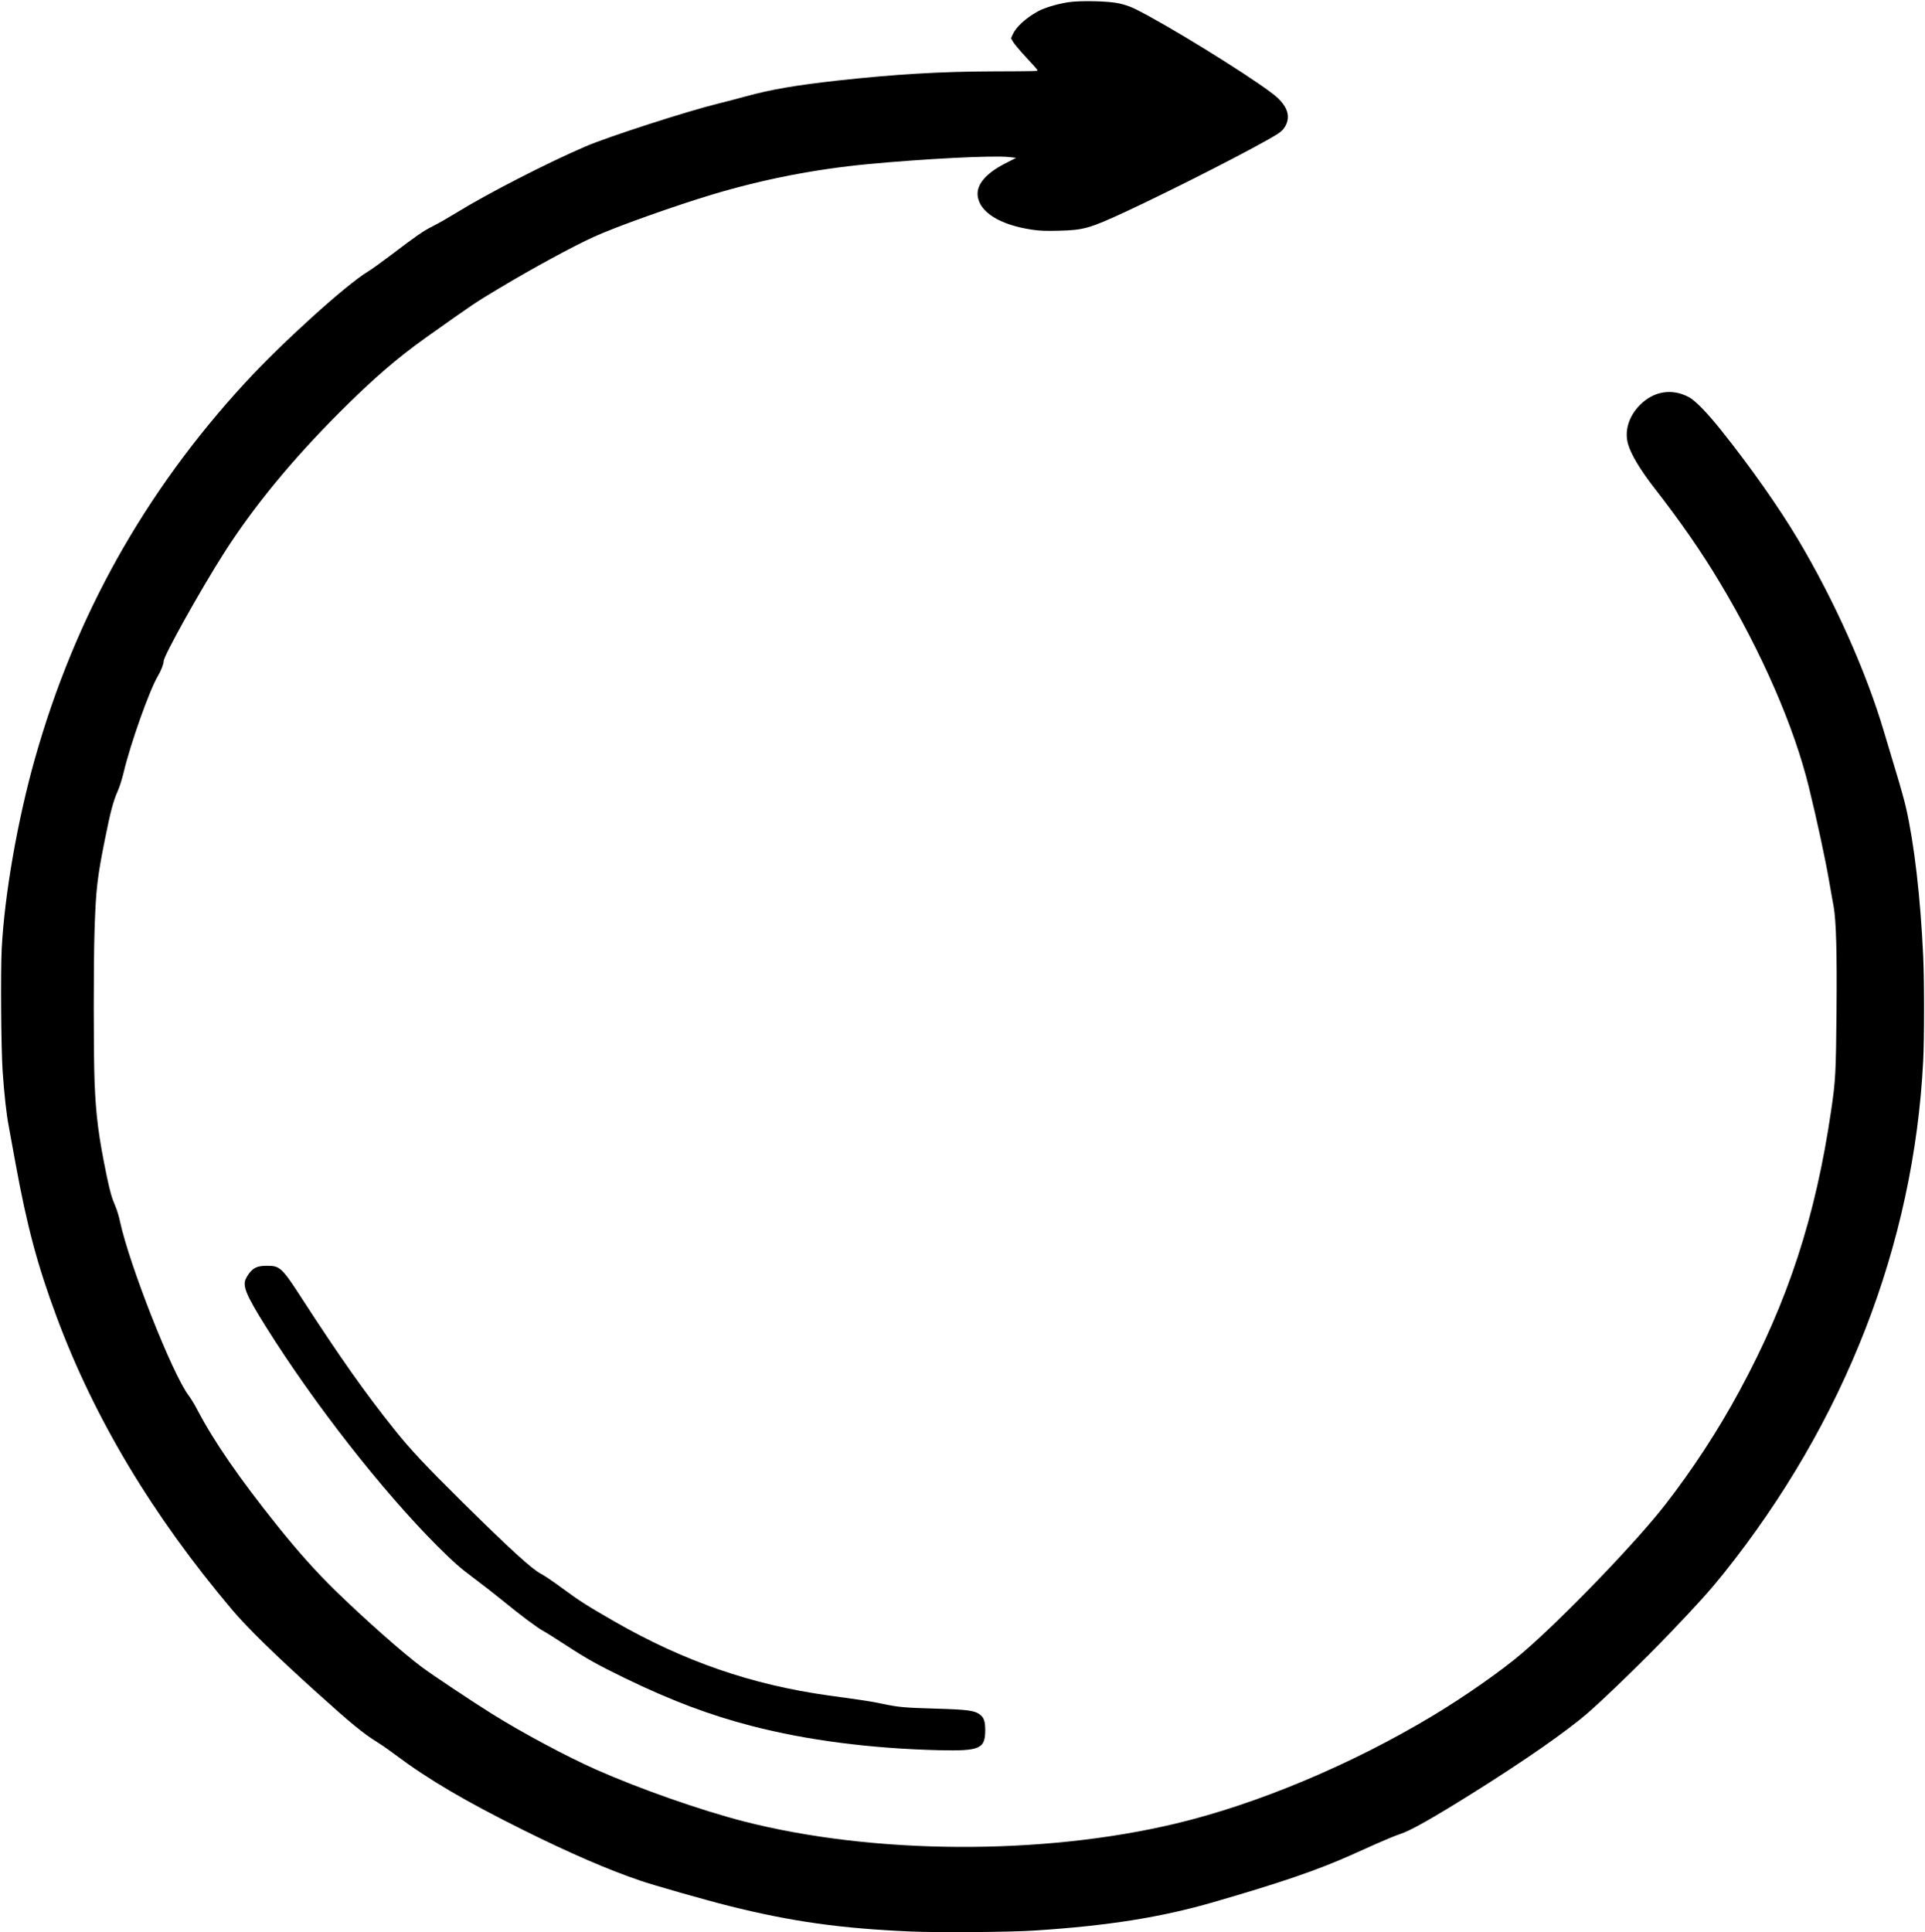 <?xml version="1.0" standalone="no"?>
<!DOCTYPE svg PUBLIC "-//W3C//DTD SVG 20010904//EN"
 "http://www.w3.org/TR/2001/REC-SVG-20010904/DTD/svg10.dtd">
<svg version="1.0" xmlns="http://www.w3.org/2000/svg"
 width="2117pt" height="2125pt" viewBox="0 0 2117 2125"
 preserveAspectRatio="xMidYMid meet">

<g transform="translate(0,2125) scale(0.1,-0.1)"
fill="#000000" stroke="none">
<path d="M11745 21225 c-129 -21 -260 -61 -331 -100 -136 -76 -238 -170 -276
-253 l-19 -43 25 -43 c14 -23 79 -100 145 -171 67 -71 121 -132 121 -137 0
-11 2 -11 -500 -13 -576 -2 -1067 -32 -1691 -100 -466 -52 -736 -98 -1014
-174 -99 -27 -238 -64 -310 -81 -332 -81 -1205 -363 -1452 -469 -420 -180
-1085 -521 -1423 -730 -85 -52 -201 -119 -258 -147 -110 -56 -170 -97 -465
-321 -103 -78 -216 -159 -250 -179 -242 -146 -945 -782 -1352 -1224 -1103
-1198 -1868 -2564 -2310 -4129 -192 -678 -335 -1497 -366 -2092 -13 -255 -7
-1099 10 -1349 18 -258 41 -468 67 -605 13 -71 47 -254 74 -405 127 -695 242
-1126 452 -1690 417 -1122 1055 -2185 1930 -3222 167 -198 474 -498 933 -912
374 -338 514 -452 663 -544 38 -23 128 -85 198 -138 368 -275 769 -511 1409
-829 512 -254 929 -435 1282 -555 143 -50 733 -218 978 -279 690 -173 1231
-249 2010 -282 301 -13 1087 -7 1355 11 803 52 1385 144 1962 311 734 212
1149 354 1517 519 58 26 187 83 286 128 99 44 212 90 250 102 113 36 346 167
780 438 593 371 1062 698 1295 902 200 175 628 591 887 862 319 333 451 481
597 663 1332 1664 2093 3617 2196 5635 13 251 13 884 0 1160 -30 645 -98 1231
-190 1633 -16 71 -65 246 -109 390 -44 144 -103 341 -131 437 -196 663 -547
1448 -948 2120 -211 354 -520 793 -841 1195 -159 199 -286 329 -357 367 -186
100 -389 67 -541 -88 -122 -124 -170 -286 -128 -429 32 -112 135 -283 284
-475 296 -381 523 -708 727 -1050 460 -767 817 -1587 978 -2251 85 -344 181
-792 220 -1019 20 -113 42 -242 51 -286 28 -158 38 -504 32 -1154 -6 -675 -11
-766 -58 -1085 -172 -1177 -474 -2102 -1009 -3090 -235 -435 -516 -866 -819
-1255 -321 -413 -1125 -1247 -1566 -1625 -225 -194 -644 -487 -995 -697 -891
-535 -1927 -969 -2820 -1182 -1470 -351 -3325 -341 -4750 24 -477 123 -1141
356 -1625 570 -324 144 -807 402 -1142 611 -212 132 -661 431 -773 515 -206
153 -633 531 -954 844 -213 209 -406 424 -635 710 -417 520 -698 927 -880
1275 -28 55 -72 127 -97 160 -180 239 -650 1431 -754 1911 -11 54 -33 126 -47
159 -46 108 -61 163 -97 332 -91 438 -121 669 -136 1045 -12 325 -12 1310 0
1676 15 448 30 573 115 997 61 304 91 416 140 526 19 41 48 133 65 205 75 316
282 899 375 1057 36 60 65 135 65 166 0 58 400 775 663 1189 321 504 746 1022
1272 1548 366 366 625 590 947 820 539 383 546 387 805 542 367 220 812 462
1045 568 235 108 883 339 1299 464 563 169 1129 279 1714 335 626 59 1371 97
1550 78 l80 -9 -125 -64 c-208 -107 -312 -230 -298 -354 21 -180 246 -320 600
-372 87 -13 156 -15 298 -11 267 7 334 26 715 202 564 262 1475 728 1687 863
41 27 65 51 84 86 56 102 26 205 -88 312 -140 131 -939 637 -1423 902 -166 90
-211 109 -315 134 -115 27 -434 34 -565 13z"/>
<path d="M2815 7311 c-41 -18 -78 -59 -110 -120 -41 -81 -2 -177 219 -531 534
-852 1277 -1802 1885 -2411 179 -178 247 -238 394 -348 98 -73 242 -185 320
-249 191 -157 386 -303 450 -337 28 -15 140 -85 247 -155 238 -155 348 -216
651 -364 504 -245 936 -408 1394 -526 609 -158 1315 -249 2065 -267 447 -10
505 15 505 222 -1 101 -15 139 -64 174 -57 41 -138 51 -481 61 -347 10 -410
16 -590 54 -63 14 -180 34 -260 45 -80 11 -228 32 -330 46 -849 119 -1590 376
-2350 812 -314 181 -383 225 -576 367 -93 69 -198 140 -233 158 -101 52 -334
264 -870 793 -400 396 -565 571 -740 790 -318 396 -606 805 -1022 1447 -217
336 -241 358 -379 358 -61 0 -97 -6 -125 -19z"/>
</g>
</svg>
